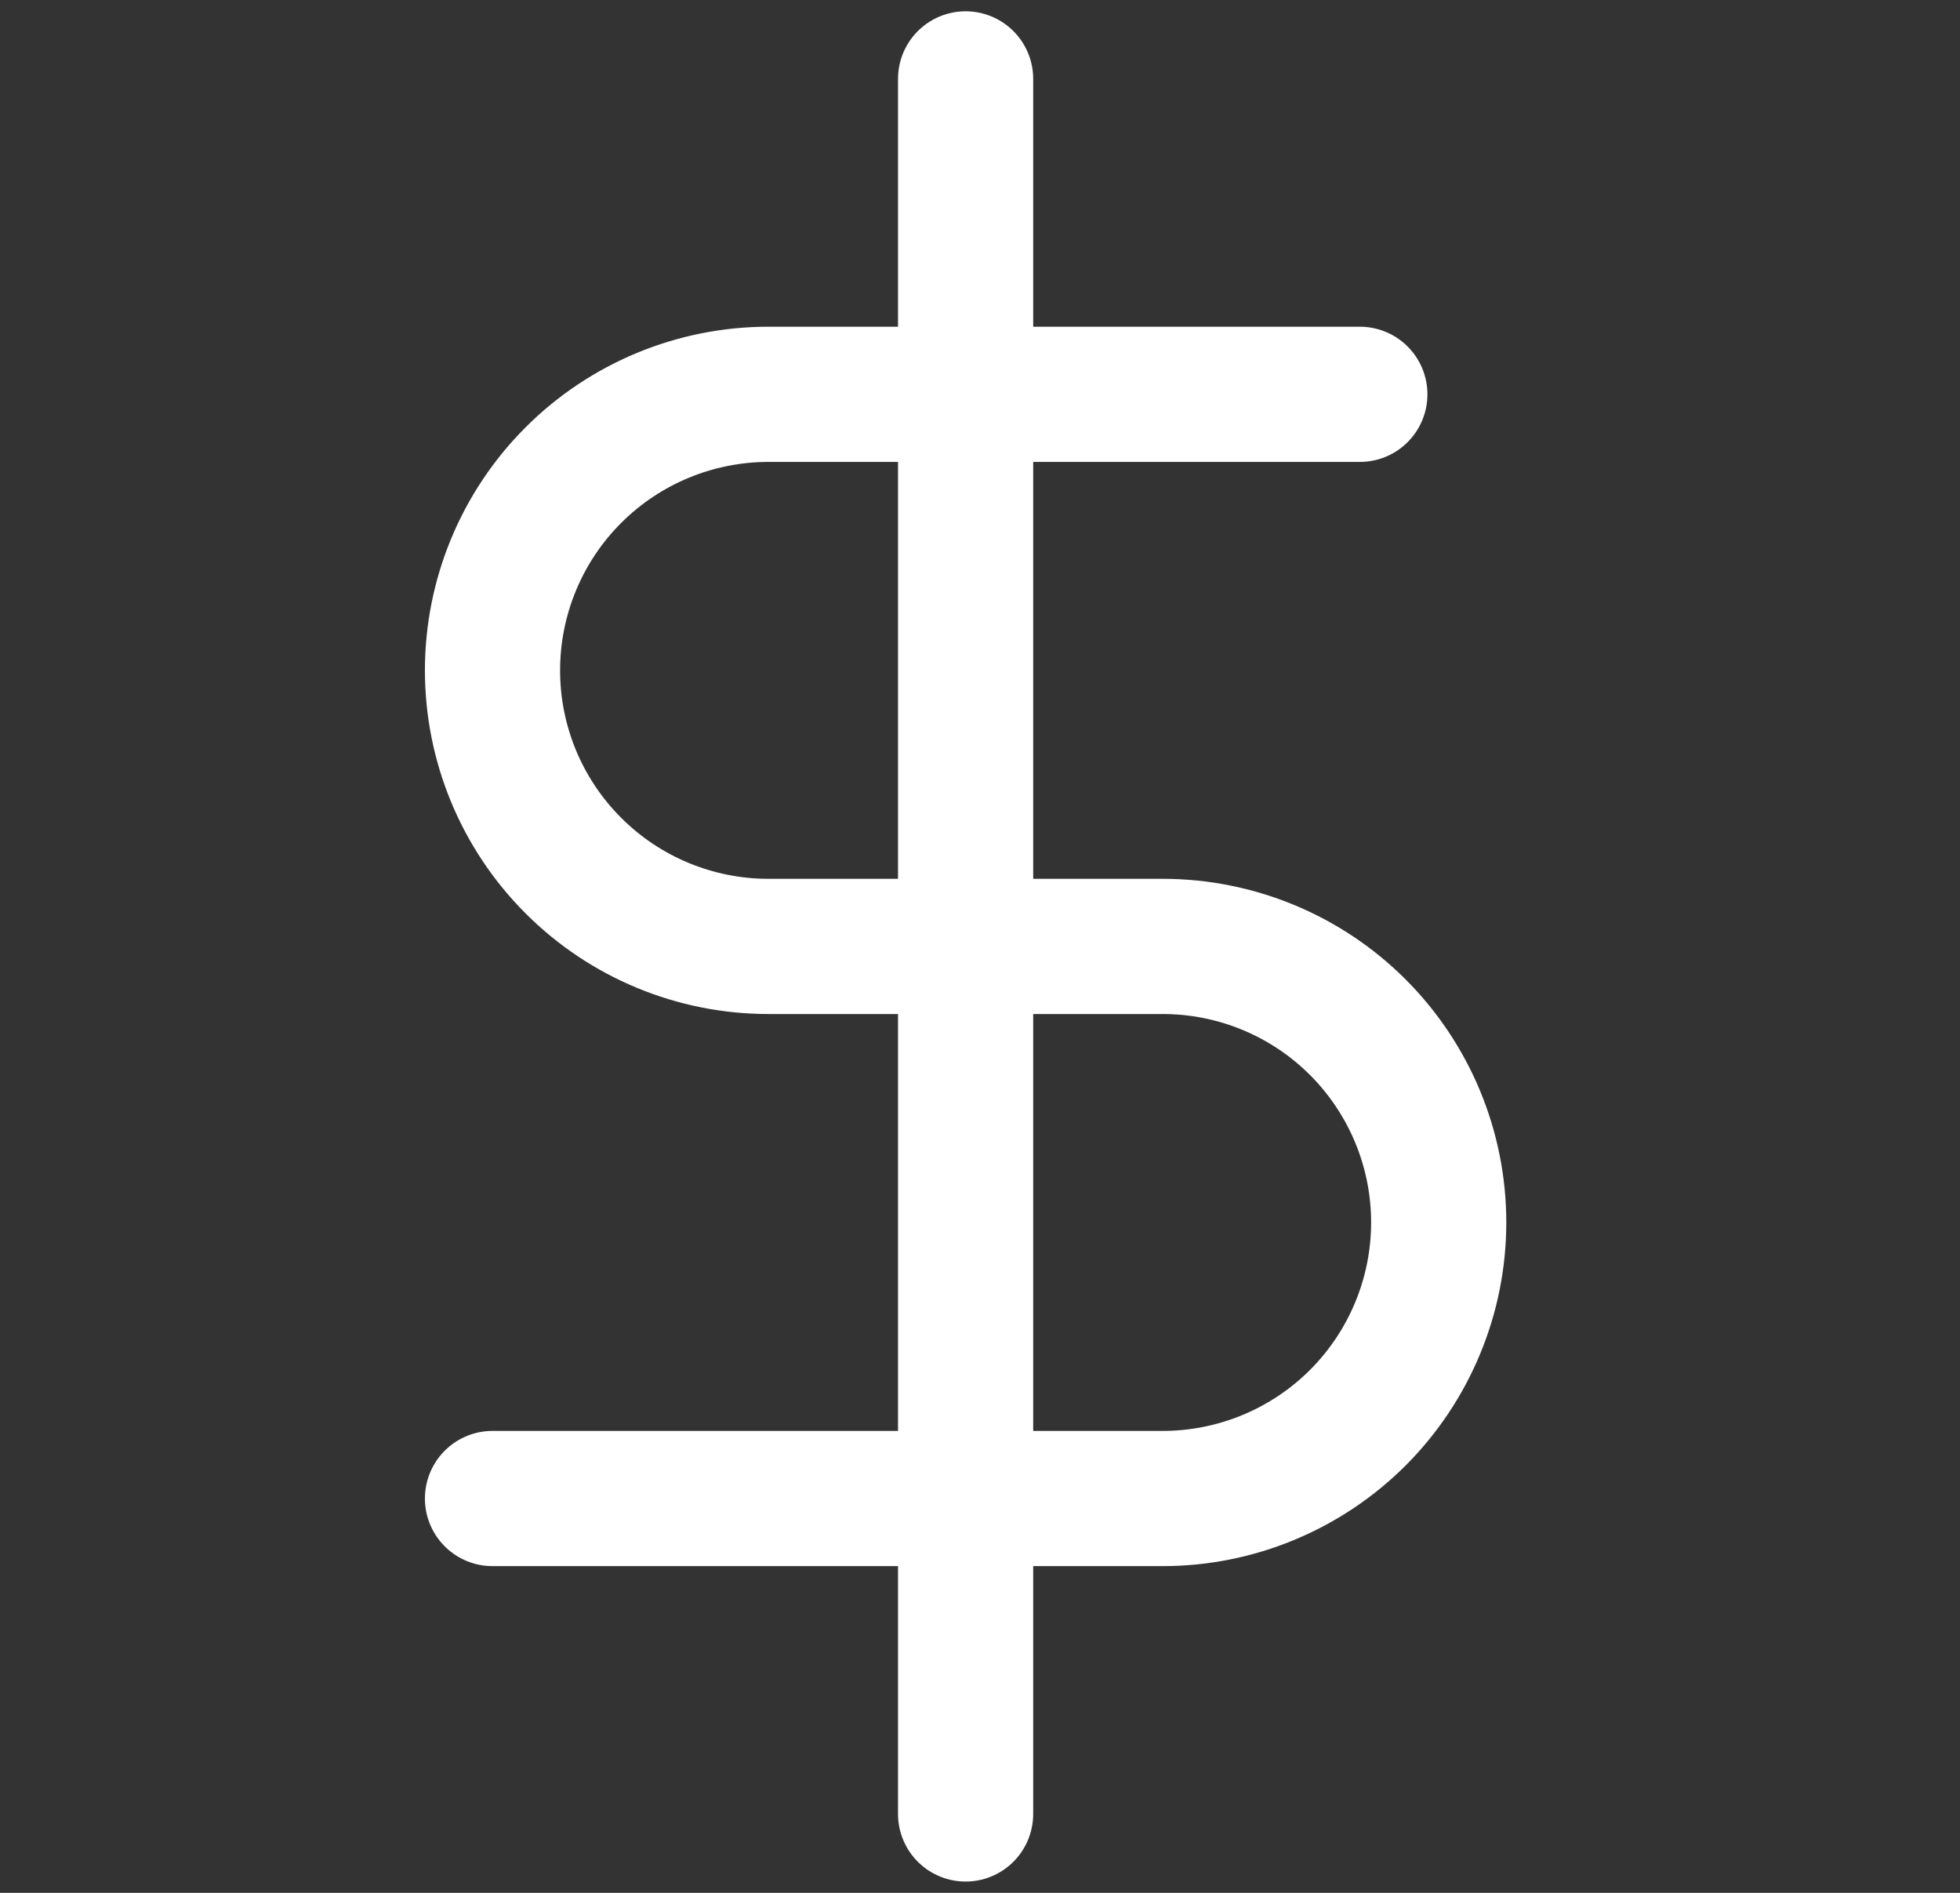 <svg width="29" height="28" viewBox="0 0 29 28" fill="none" xmlns="http://www.w3.org/2000/svg">
<rect x="0" y="0" width="29" height="28" fill="#333333" stroke="none"/>
<path d="M14.287 1.167V26.833" stroke="white" stroke-width="2" stroke-linecap="round" stroke-linejoin="round"/>
<path d="M20.12 5.833H11.37C10.287 5.833 9.248 6.264 8.483 7.029C7.717 7.795 7.287 8.834 7.287 9.917C7.287 11 7.717 12.038 8.483 12.804C9.248 13.57 10.287 14 11.37 14H17.203C18.286 14 19.325 14.43 20.091 15.196C20.856 15.962 21.287 17 21.287 18.083C21.287 19.166 20.856 20.205 20.091 20.971C19.325 21.736 18.286 22.167 17.203 22.167H7.287" stroke="white" stroke-width="2" stroke-linecap="round" stroke-linejoin="round"/>
</svg>
